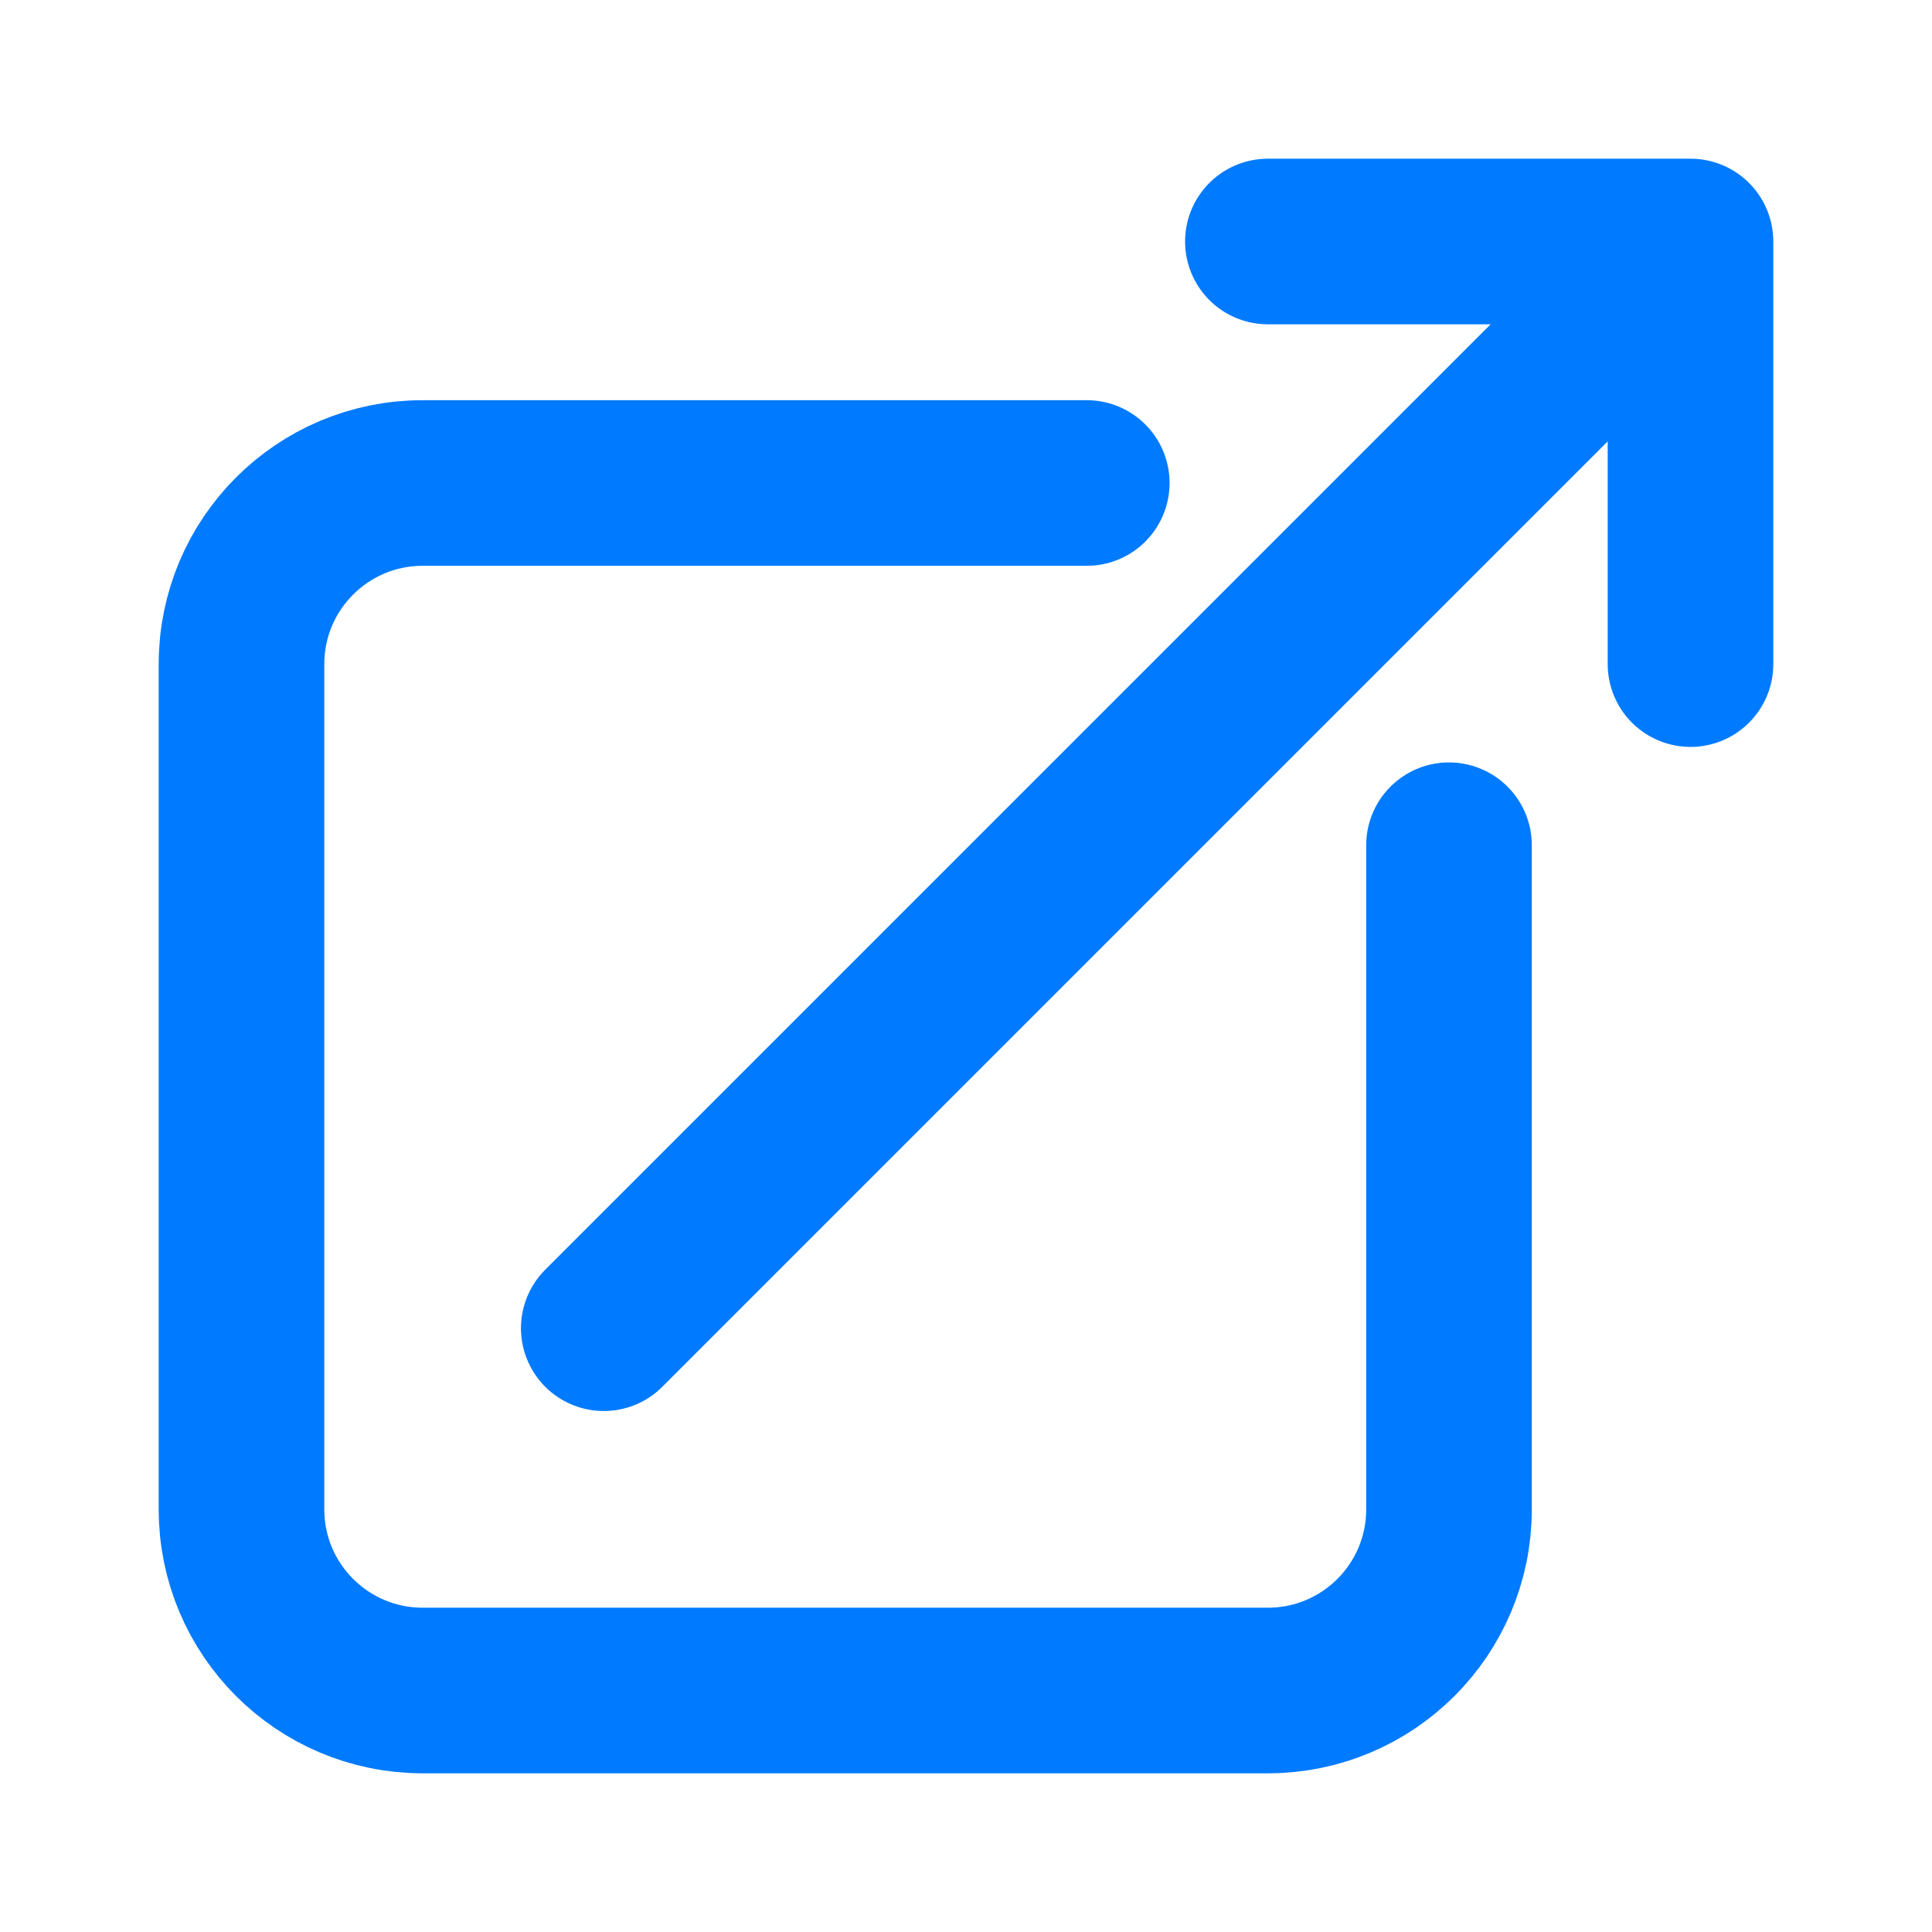 <svg width="35" height="35" viewBox="0 0 35 35" fill="none" xmlns="http://www.w3.org/2000/svg">
<path d="M19.688 8.75H7.656C5.844 8.75 4.375 10.219 4.375 12.031V27.344C4.375 29.156 5.844 30.625 7.656 30.625H22.969C24.781 30.625 26.25 29.156 26.25 27.344V15.312M10.938 24.062L30.625 4.375M30.625 4.375L22.969 4.375M30.625 4.375V12.031" stroke="#007AFF" stroke-width="3" stroke-linecap="round" stroke-linejoin="round"/>
</svg>
